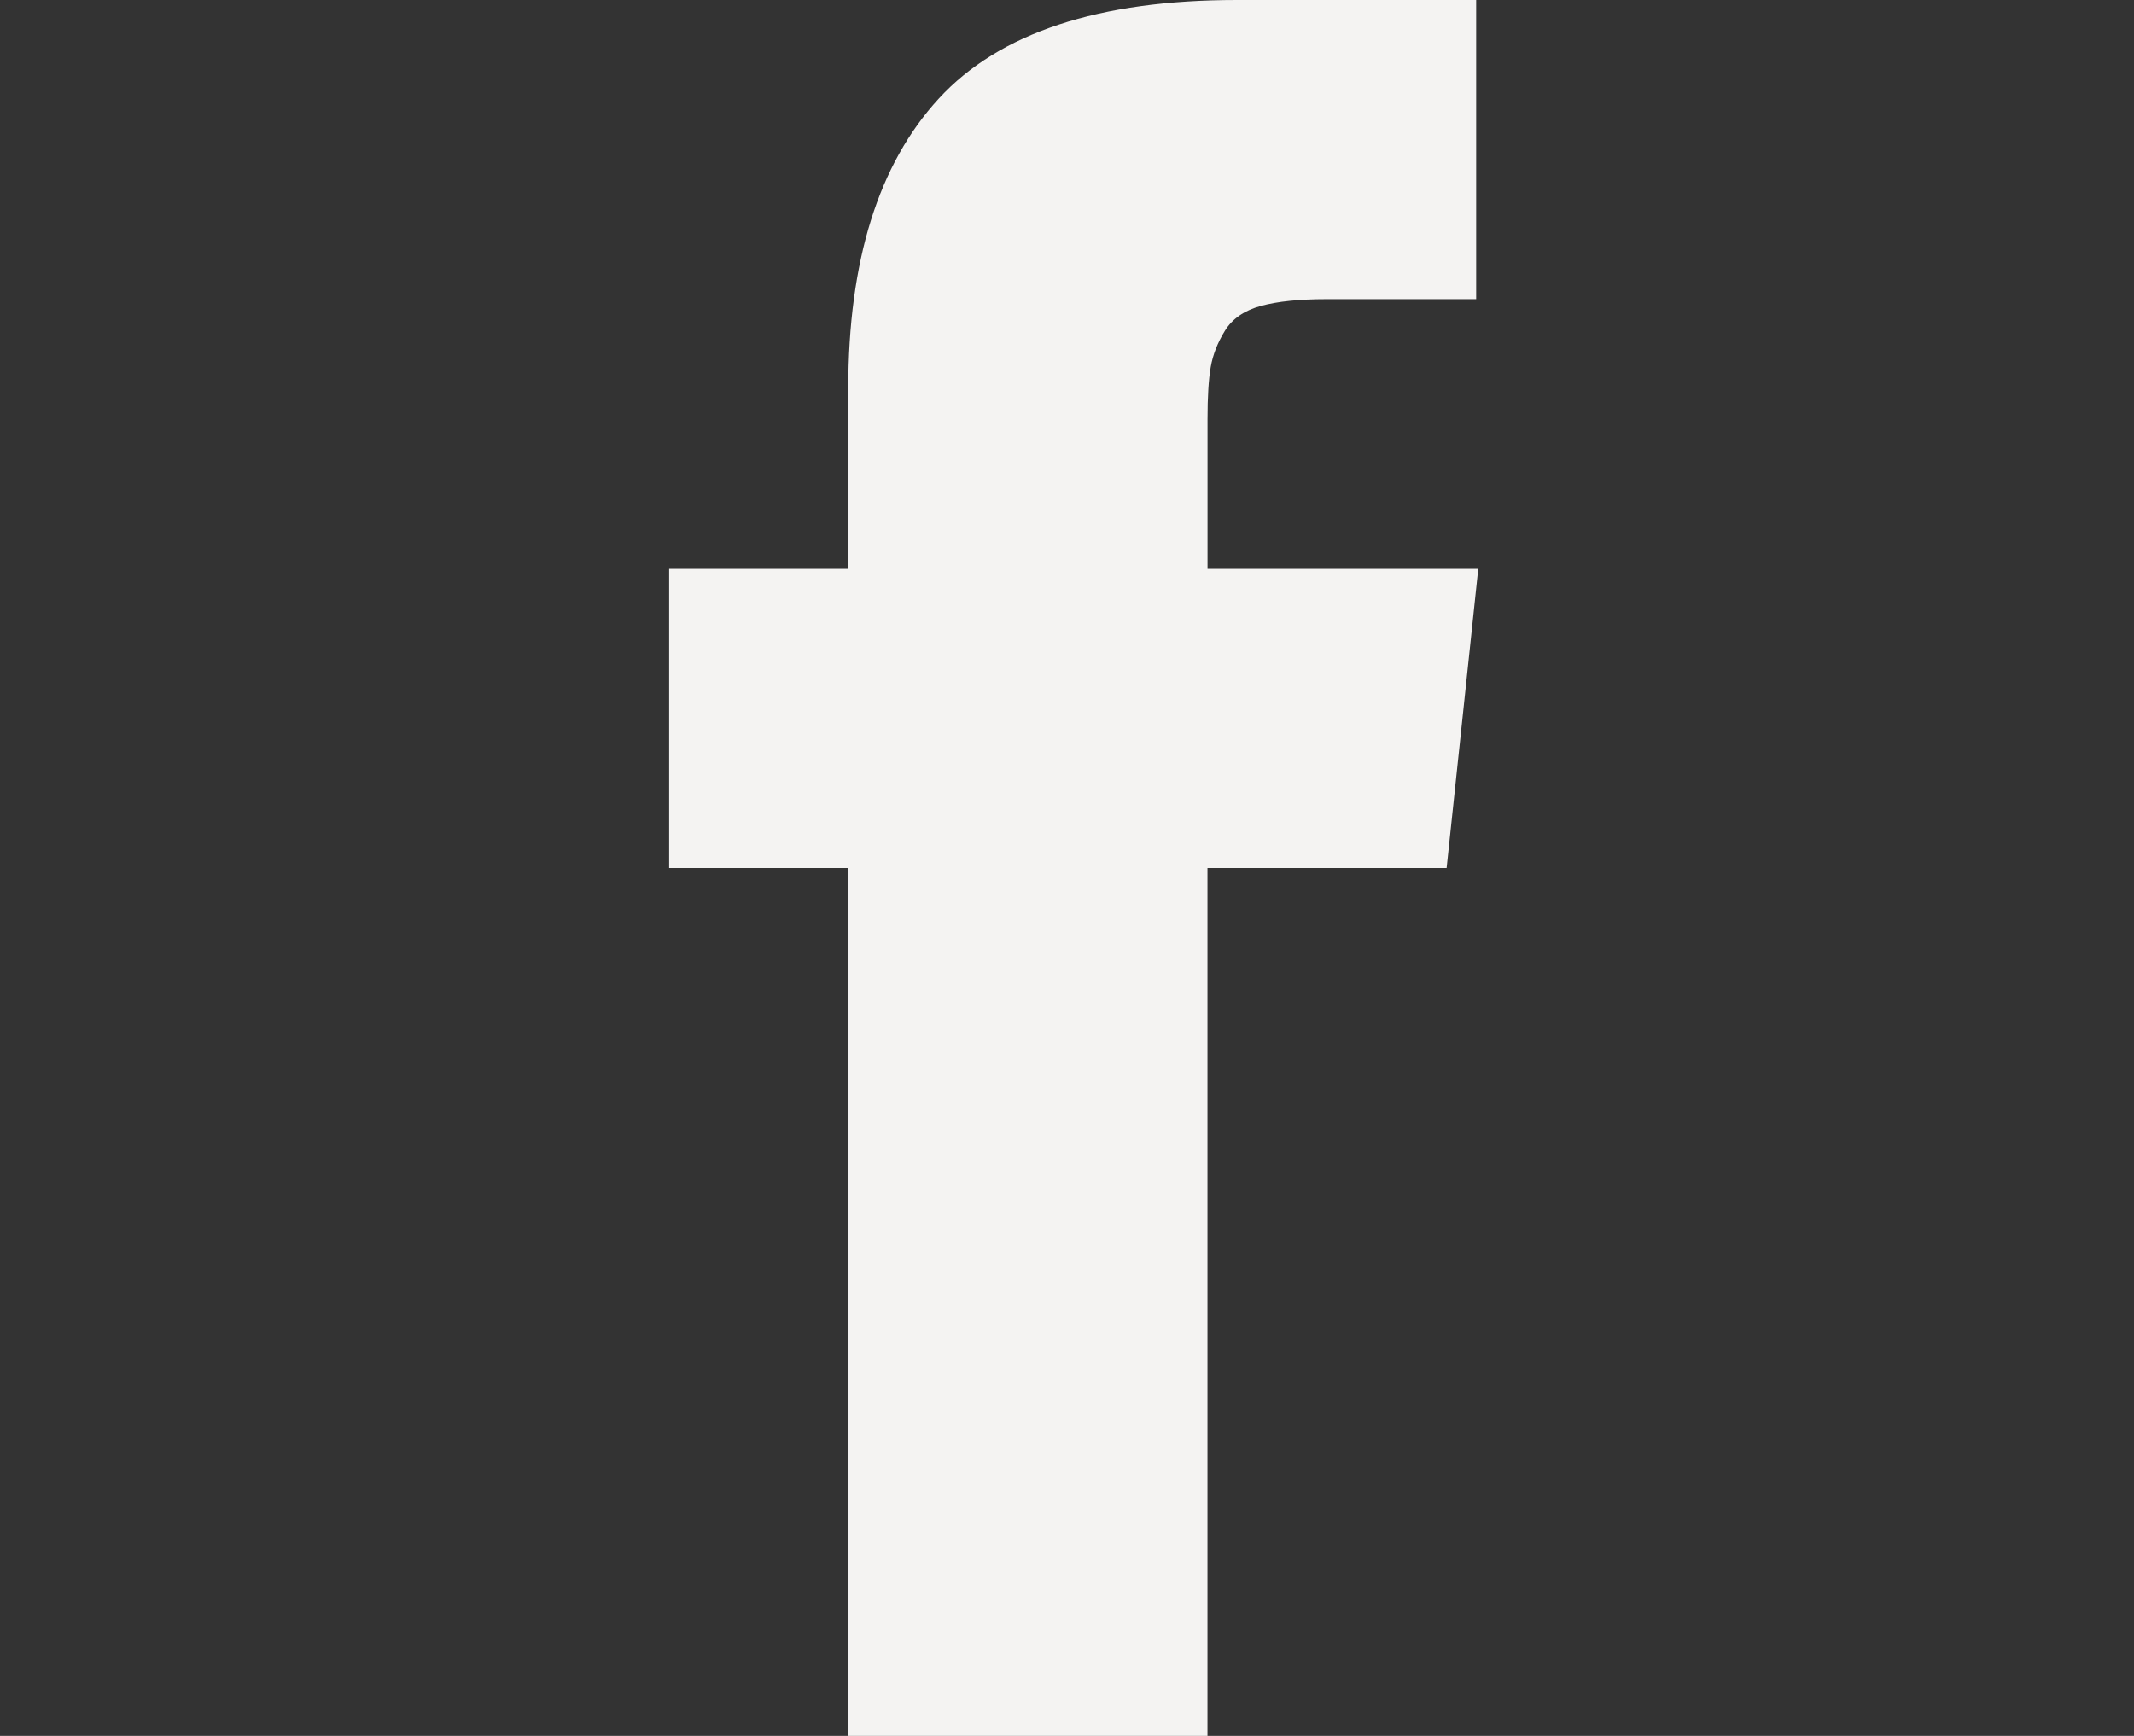 <?xml version="1.0" encoding="UTF-8" standalone="no"?>
<svg width="118px" height="96px" viewBox="0 0 118 96" version="1.1" xmlns="http://www.w3.org/2000/svg" xmlns:xlink="http://www.w3.org/1999/xlink">
    <rect x="0" y="0" width="118" height="96" fill="#333333" stroke="none"/>
    <!-- Generator: Sketch 3.8.3 (29802) - http://www.bohemiancoding.com/sketch -->
    <title>SECTION 7</title>
    <desc>Created with Sketch.</desc>
    <defs></defs>
    <g id="Welcome" stroke="none" stroke-width="1" fill="none" fill-rule="evenodd">
        <g id="Desktop-HD" transform="translate(-901, -4326)" fill="#F4F3F2">
            <g id="SECTION-7" transform="translate(0, 4129)">
                <path d="M967.77,228.46 L982.74,228.46 L980.991,245.002 L967.767,245.002 L967.767,293 L947.904,293 L947.904,245.002 L938,245.002 L938,228.46 L947.904,228.46 L947.904,218.497 C947.904,211.429 949.574,206.079 952.914,202.448 C956.255,198.816 961.75,197 969.401,197 L982.625,197 L982.625,213.542 L974.353,213.542 C972.839,213.542 971.626,213.668 970.712,213.92 C969.799,214.173 969.139,214.629 968.732,215.291 C968.325,215.952 968.063,216.621 967.946,217.3 C967.829,217.978 967.77,218.94 967.77,220.184 L967.77,228.456 L967.77,228.46 Z" id="Shape"></path>
            </g>
        </g>
    </g>
</svg>
